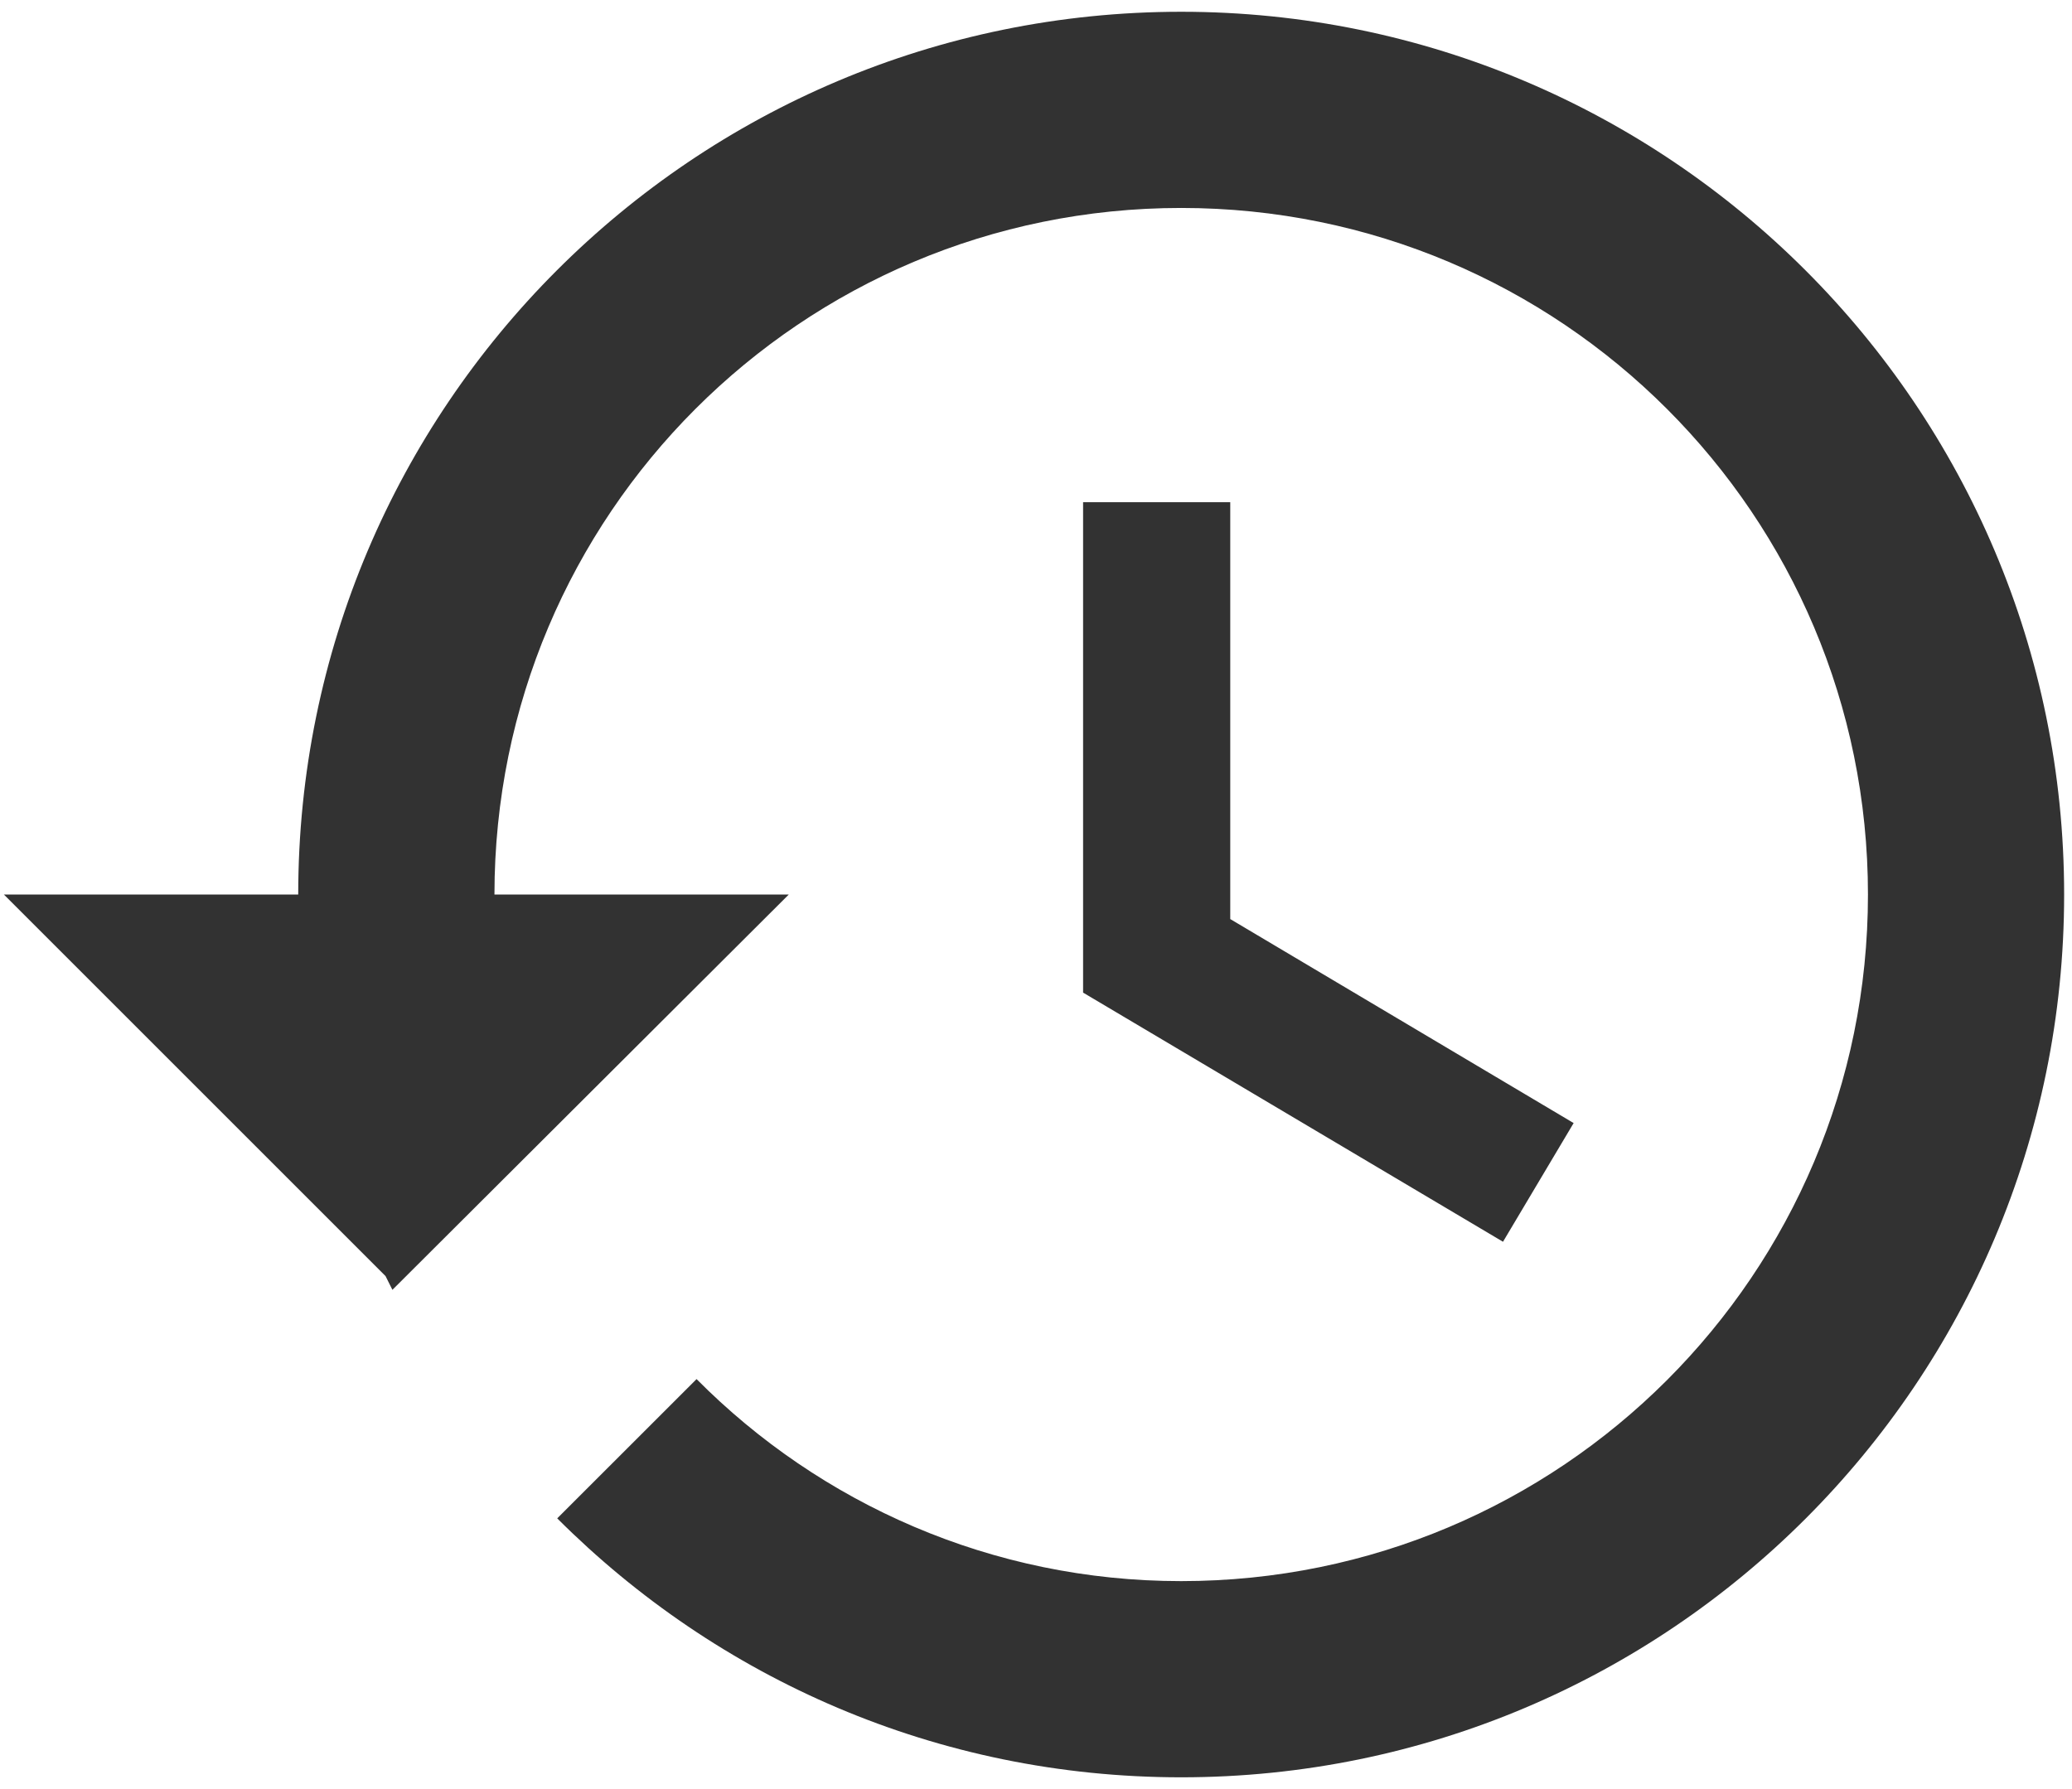 <svg width="44" height="38" viewBox="0 0 44 38" fill="none" xmlns="http://www.w3.org/2000/svg">
<path d="M25.083 0.25C14.729 0.25 6.333 8.646 6.333 19H0.083L8.187 27.104L8.333 27.396L16.75 19H10.5C10.5 10.938 17.021 4.417 25.083 4.417C33.146 4.417 39.667 10.938 39.667 19C39.667 27.062 33.146 33.583 25.083 33.583C21.062 33.583 17.417 31.938 14.792 29.292L11.833 32.25C15.229 35.646 19.896 37.75 25.083 37.75C35.438 37.75 43.833 29.354 43.833 19C43.833 8.646 35.438 0.25 25.083 0.25ZM23 10.667V21.083L31.917 26.375L33.417 23.854L26.125 19.521V10.667H23Z" fill="#323232"/>
</svg>
